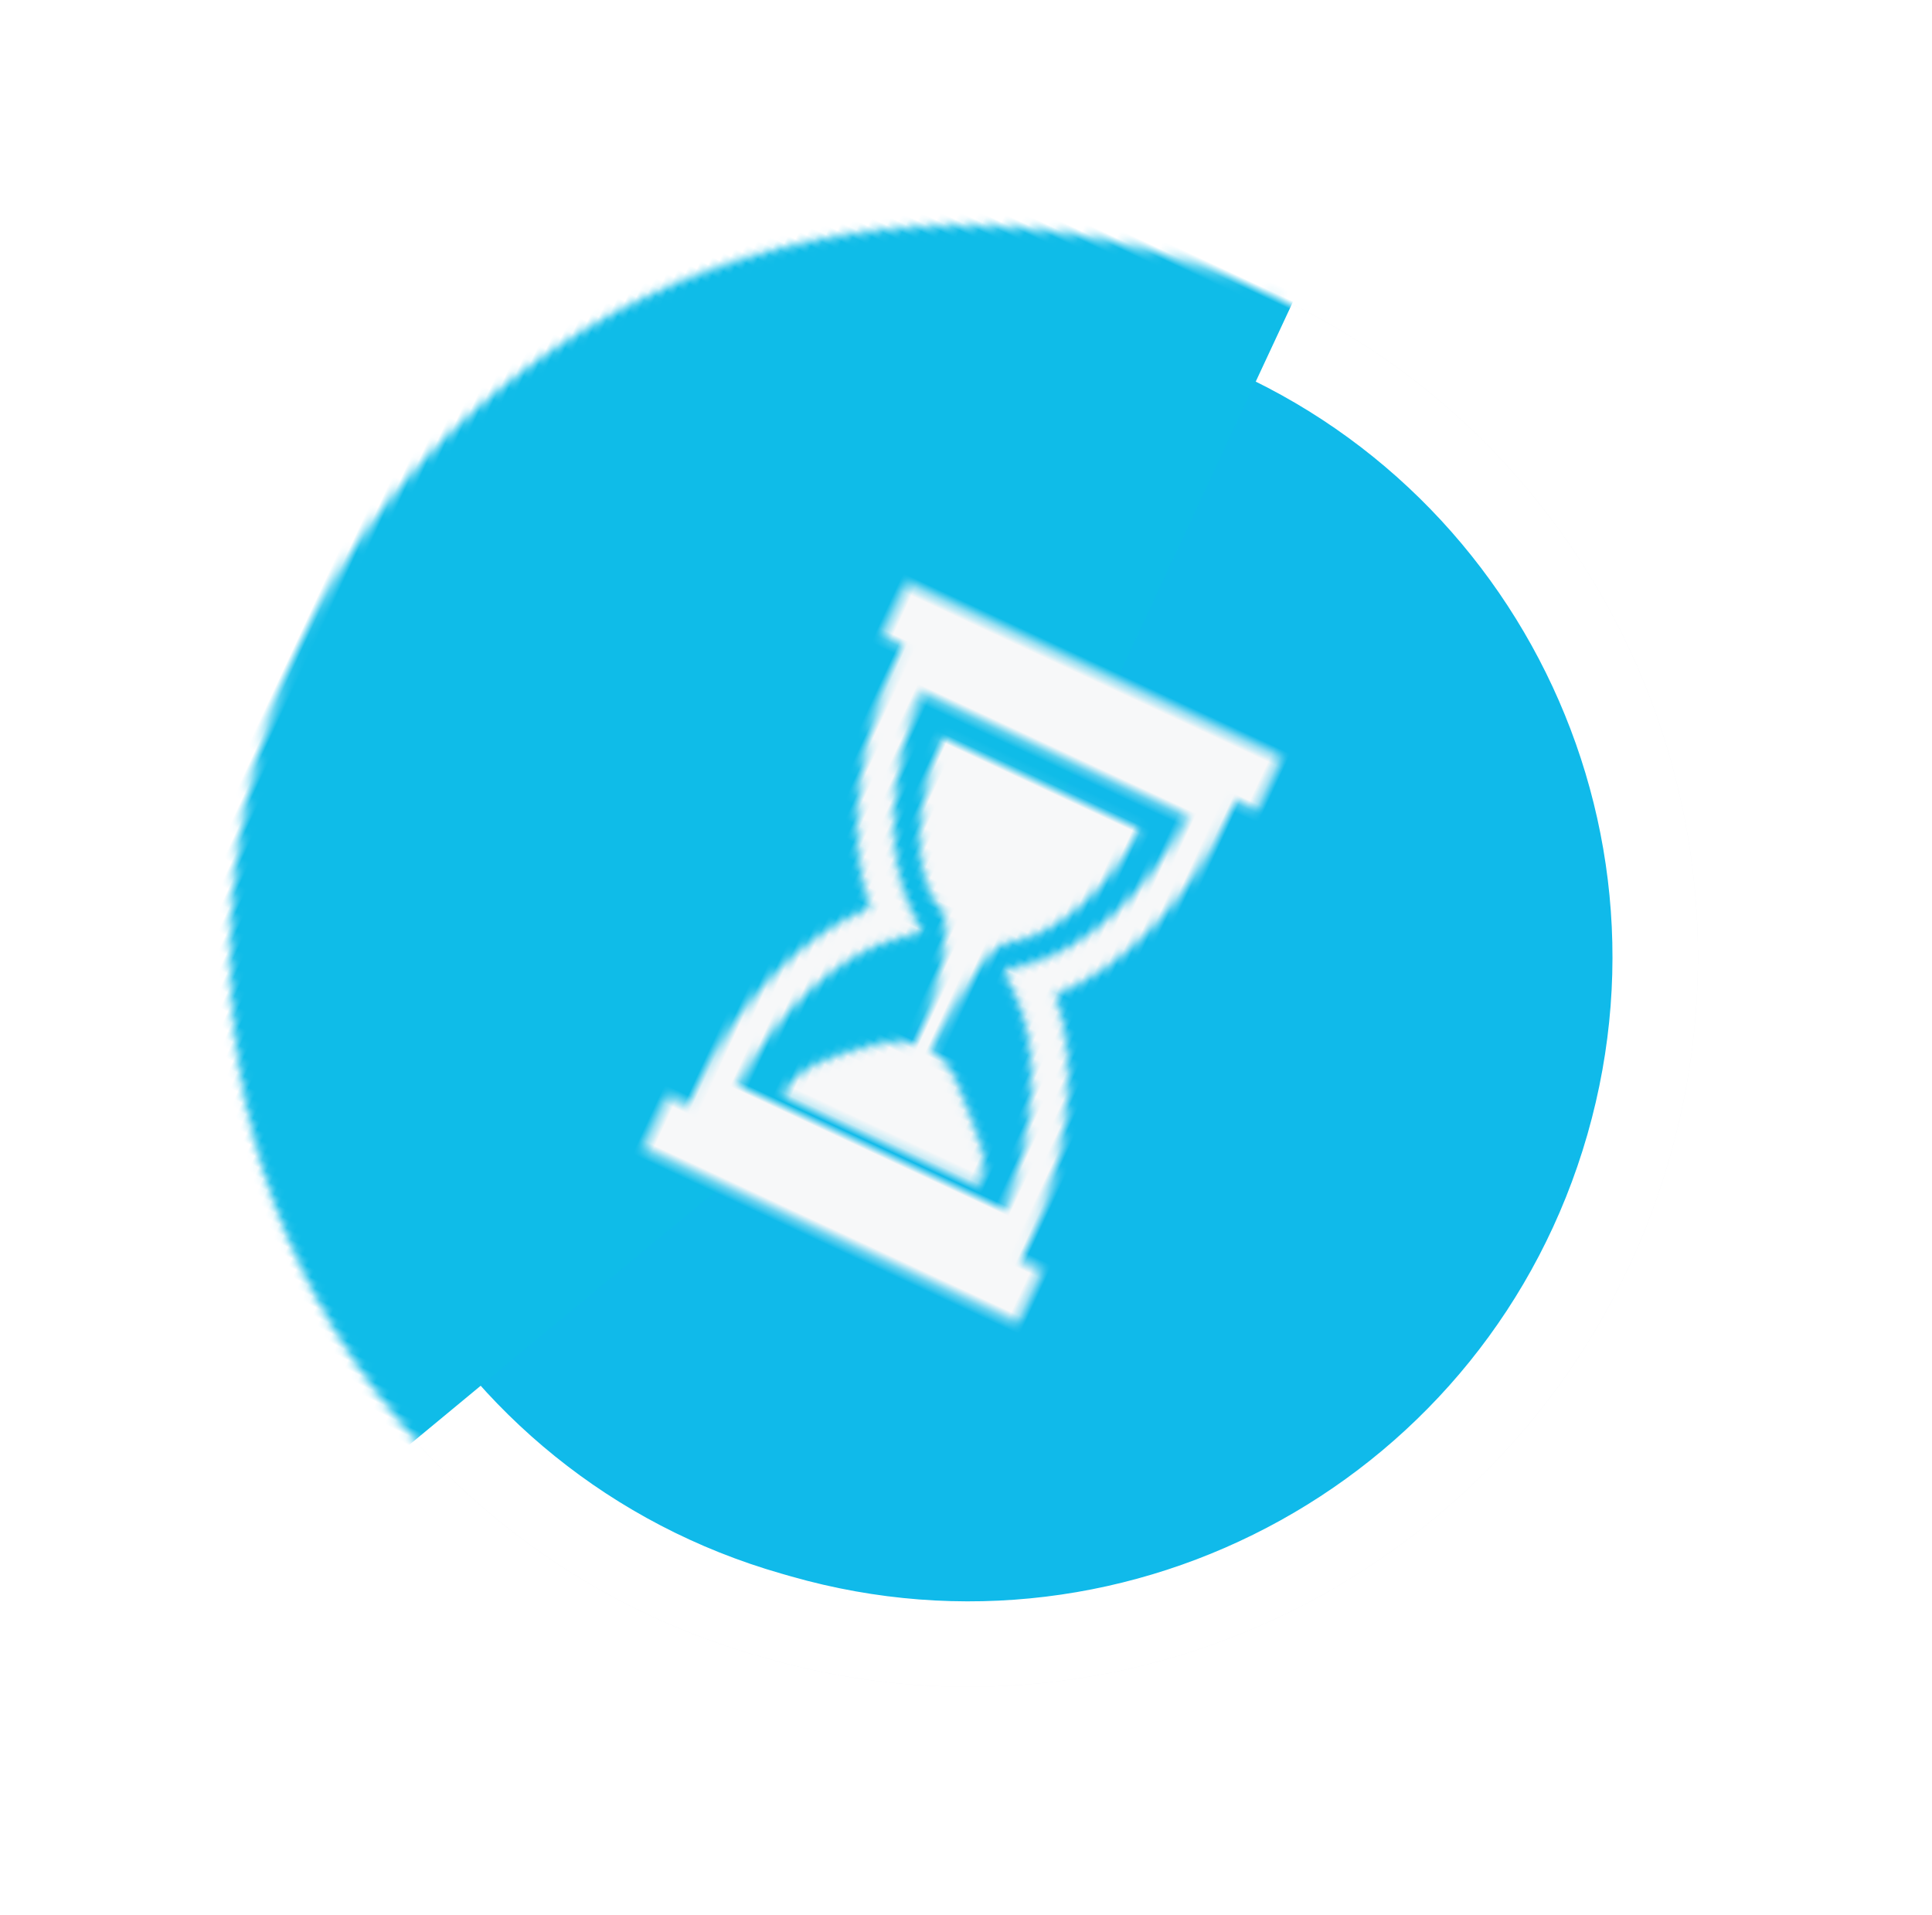<?xml version="1.0" encoding="UTF-8"?>
<svg width="226px" height="224px" viewBox="0 0 226 224" version="1.1" xmlns="http://www.w3.org/2000/svg" xmlns:xlink="http://www.w3.org/1999/xlink">
    <!-- Generator: Sketch 53.2 (72643) - https://sketchapp.com -->
    <title>illu/2step/loading2</title>
    <desc>Created with Sketch.</desc>
    <defs>
        <filter x="-17.4%" y="-17.6%" width="134.9%" height="135.1%" filterUnits="objectBoundingBox" id="filter-1">
            <feGaussianBlur stdDeviation="10" in="SourceGraphic"></feGaussianBlur>
        </filter>
        <path d="M98.342,12.954 L99.451,12.954 C146.504,12.93 184.667,51.054 184.69,98.107 C184.69,98.136 184.69,98.164 184.69,98.193 L184.69,98.193 C184.667,145.306 146.479,183.494 99.366,183.517 L98.256,183.518 C51.203,183.542 13.041,145.417 13.017,98.364 C13.017,98.336 13.017,98.307 13.017,98.279 L13.017,98.279 C13.04,51.165 51.228,12.978 98.342,12.954 Z" id="path-2"></path>
        <path d="M45.973,7.292 L45.973,9.078 C45.973,20.29 42.391,30.571 36.492,36.671 C42.391,42.773 45.973,53.054 45.973,64.266 L45.973,66.516 L48.637,66.516 L48.637,73.397 L0.409,73.397 L0.409,66.516 L3.073,66.516 L3.073,64.266 C3.073,53.054 6.655,42.773 12.554,36.671 C6.655,30.571 3.073,20.289 3.073,9.078 L3.073,7.292 L0.409,7.292 L0.409,0.41 L48.637,0.41 L48.637,7.292 L45.973,7.292 Z M31.999,34.876 C37.519,30.391 41.224,21.313 41.712,11.33 L7.333,11.33 C7.822,21.313 11.526,30.391 17.047,34.876 L19.258,36.671 L17.047,38.466 C11.526,42.952 7.822,52.031 7.333,62.013 L41.714,62.013 C41.224,52.03 37.519,42.951 31.999,38.466 L29.787,36.671 L31.999,34.876 Z M11.765,14.91 L37.28,14.91 C36.911,22.49 34.097,29.384 29.903,32.789 C29.903,32.789 29.184,33.122 28.225,34.151 C26.241,37.187 26.135,48.282 26.132,48.772 C27.557,48.934 29.096,49.578 30.621,51.071 C36.003,56.338 37.565,56.96 37.752,60.783 L12.518,60.783 C12.705,56.961 15.767,54.225 19.648,51.071 C19.648,51.071 21.495,49.335 24.085,48.853 C24.038,48.766 24.01,48.707 24.01,48.707 C24.01,38.256 20.82,33.775 20.82,33.775 L18.553,32.413 C14.36,29.006 12.135,22.49 11.765,14.91 Z" id="path-4"></path>
    </defs>
    <g id="2nd" stroke="none" stroke-width="1" fill="none" fill-rule="evenodd">
        <g id="патрулькачества_landing_fin" transform="translate(-1054, -3148)">
            <g id="2-step" transform="translate(0, 2739)">
                <g id="illu/2step" transform="translate(343, 38.736)">
                    <g id="illu/2step/loading2" transform="translate(824, 482) rotate(25) translate(-824, -482) translate(725, 384)">
                        <g id="Group-10" transform="translate(-0, 0)">
                            <path d="M98.342,12.954 L99.451,12.954 C146.504,12.93 184.667,51.054 184.69,98.107 C184.69,98.136 184.69,98.164 184.69,98.193 L184.69,98.193 C184.667,145.306 146.479,183.494 99.366,183.517 L98.256,183.518 C51.203,183.542 13.041,145.417 13.017,98.364 C13.017,98.336 13.017,98.307 13.017,98.279 L13.017,98.279 C13.04,51.165 51.228,12.978 98.342,12.954 Z" id="Rectangle-Copy-16" fill="#325699" opacity="0.2" filter="url(#filter-1)" transform="translate(98.854, 98.236) rotate(-9) translate(-98.854, -98.236) "></path>
                            <path d="M98.344,17.954 C53.99,17.976 18.039,53.927 18.017,98.281 C18.017,98.322 18.017,98.322 18.017,98.362 C18.039,142.653 53.962,178.54 98.254,178.518 L99.363,178.517 C143.717,178.495 179.668,142.544 179.69,98.19 C179.69,98.15 179.69,98.15 179.69,98.11 C179.668,53.818 143.745,17.931 99.454,17.954 L98.344,17.954 Z" id="Rectangle-Copy-16" stroke="#FFFFFF" stroke-width="10" fill="#10BAEA" transform="translate(98.854, 98.236) rotate(-9) translate(-98.854, -98.236) "></path>
                            <g id="Path-5" transform="translate(-0, 0)">
                                <mask id="mask-3" fill="white">
                                    <use xlink:href="#path-2"></use>
                                </mask>
                                <g id="Mask" transform="translate(98.854, 98.236) rotate(-9) translate(-98.854, -98.236) "></g>
                                <polygon fill="#0FBCE8" mask="url(#mask-3)" points="101.361 5.567 101.361 99.084 62.381 181.238 -14.714 135.791 -14.714 45.771 33.795 -4.921"></polygon>
                            </g>
                        </g>
                        <g id="shape" transform="translate(73.939, 61.078)">
                            <mask id="mask-5" fill="white">
                                <use xlink:href="#path-4"></use>
                            </mask>
                            <g id="Clip-2"></g>
                            <polygon id="Fill-1" fill="#F7F8F9" mask="url(#mask-5)" points="-14.209 89.414 65.082 89.414 65.082 -15.557 -14.209 -15.557"></polygon>
                        </g>
                    </g>
                </g>
            </g>
        </g>
    </g>
</svg>